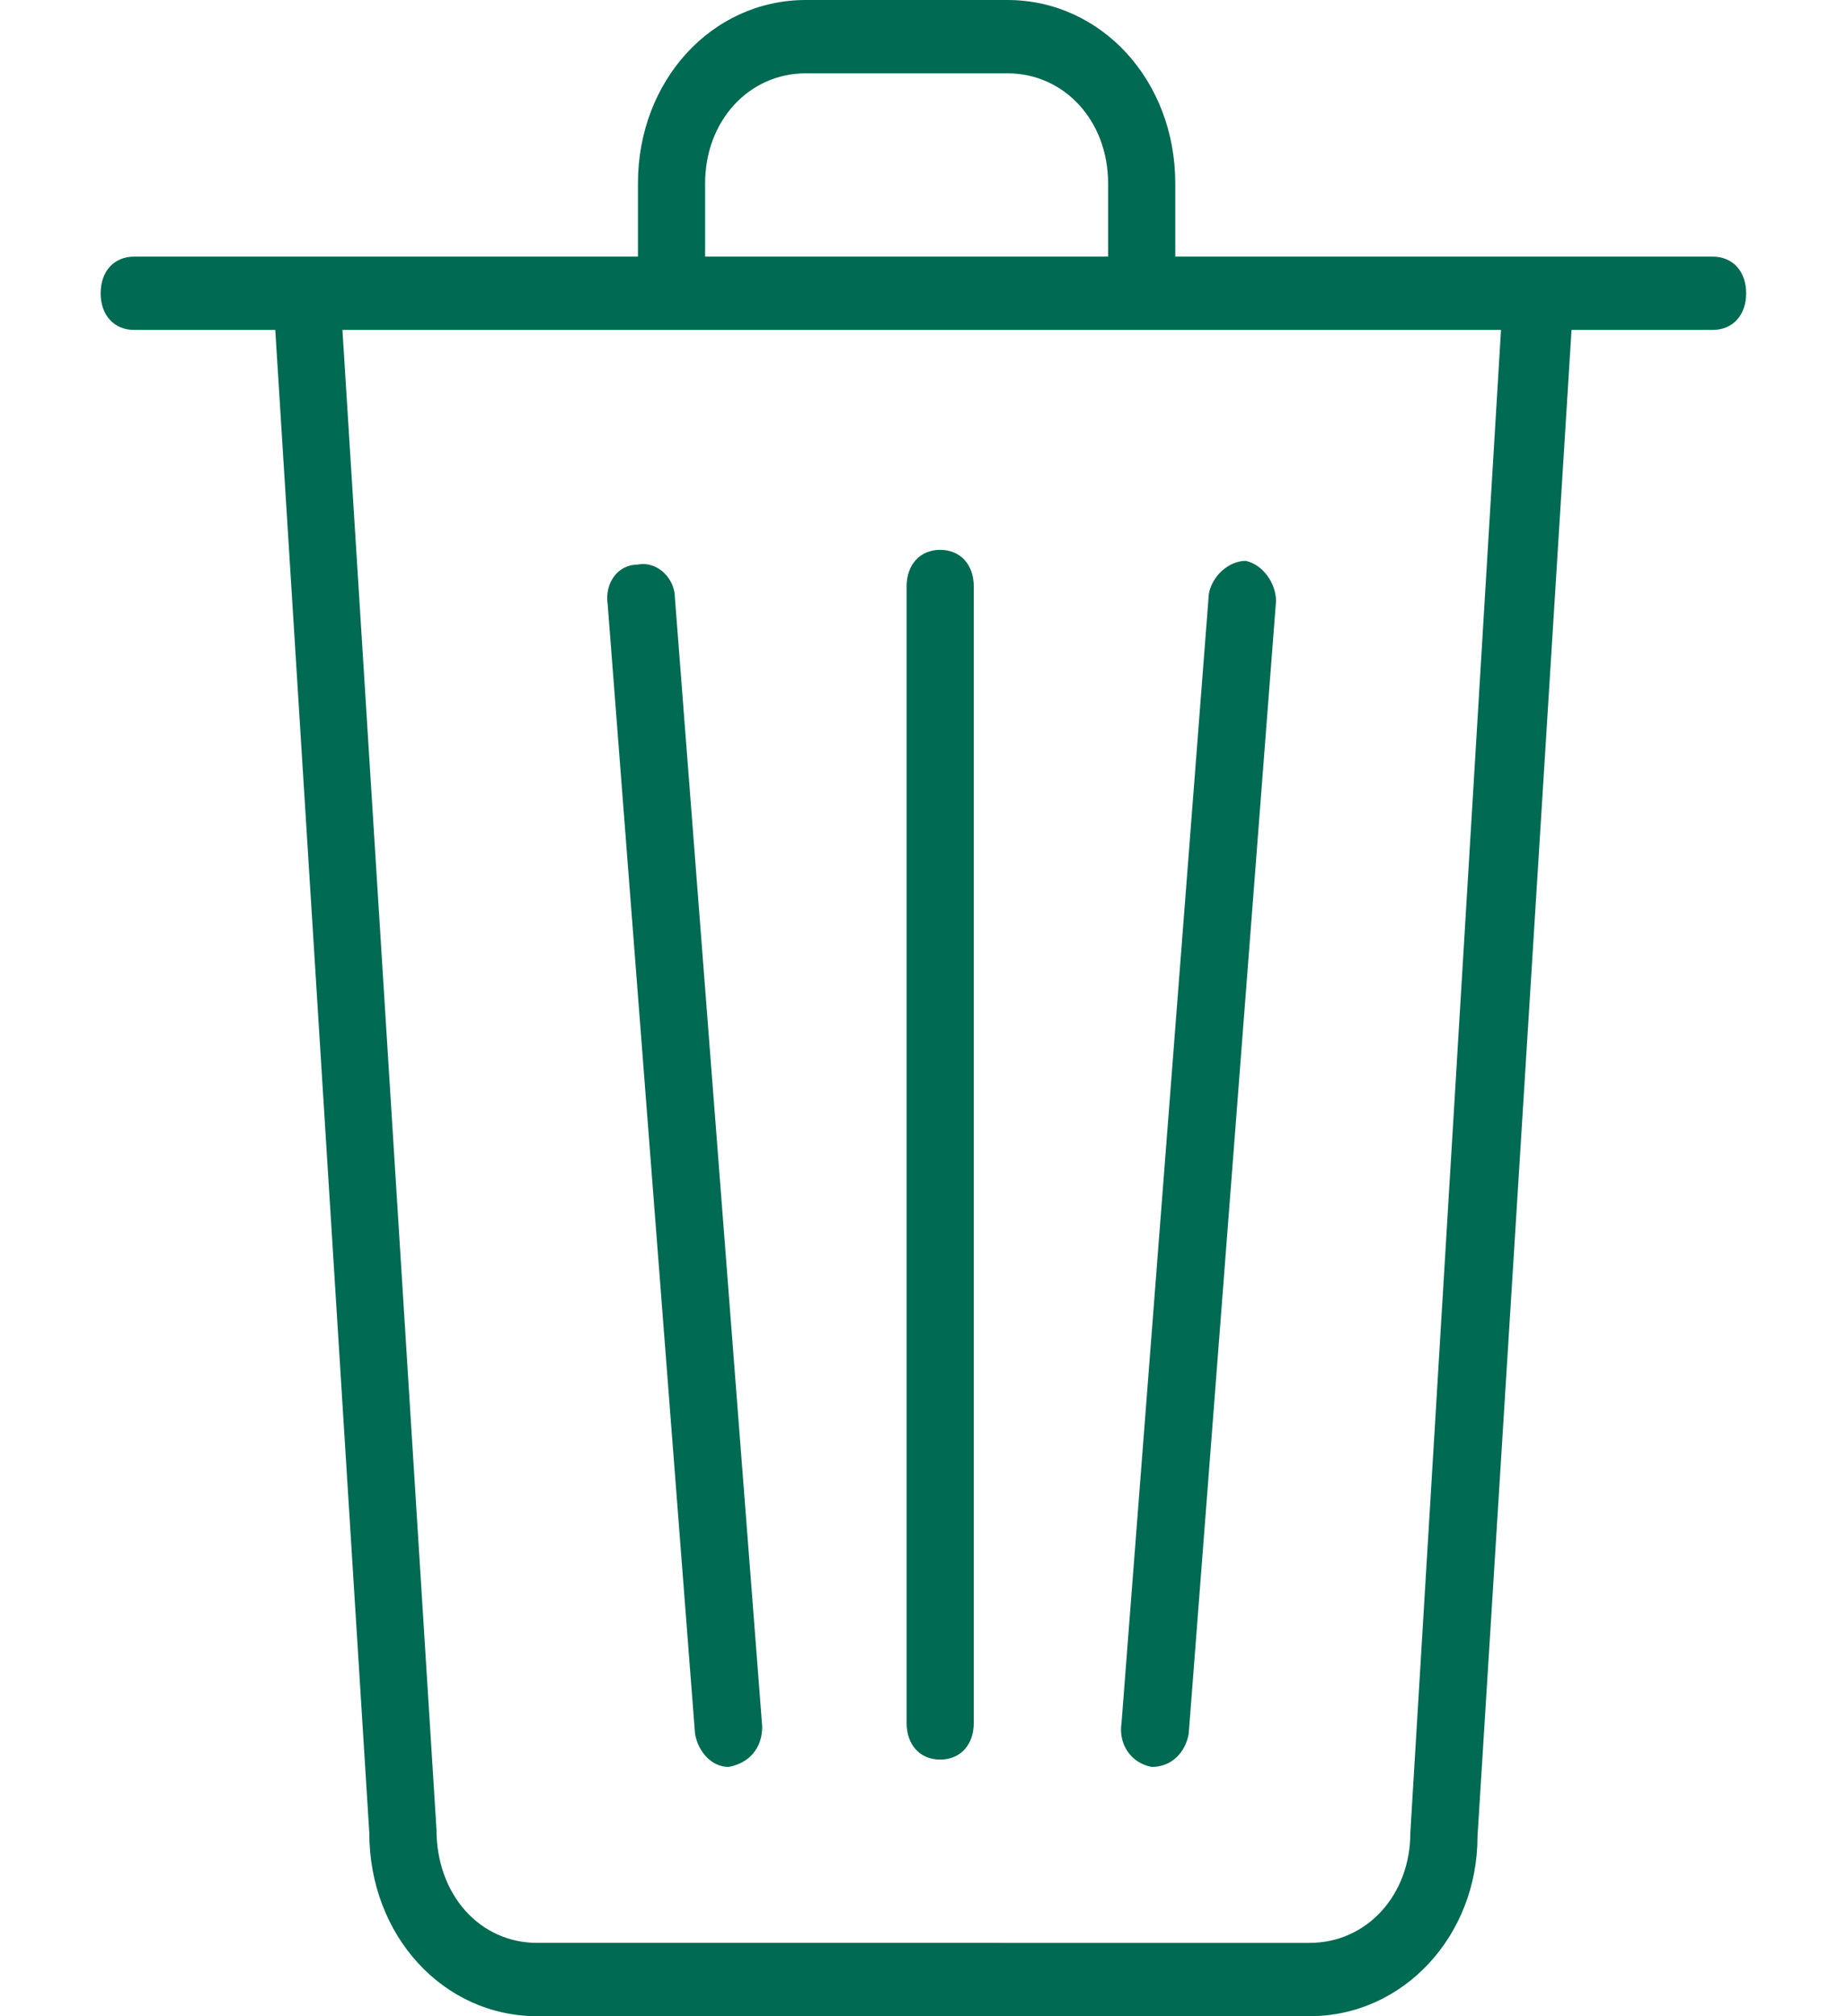<svg version="1.2" xmlns="http://www.w3.org/2000/svg" xmlns:xlink="http://www.w3.org/1999/xlink" overflow="visible" preserveAspectRatio="none" viewBox="-2.997 0 55 55" width="22" height="24"><g>
	<g>
		<path d="M48,7H32V5c0-2.8-2.2-5-5-5h-6c-2.8,0-5,2.2-5,5v2H1C0.4,7,0,7.4,0,8c0,0.6,0.4,1,1,1h4.2L8,50c0,2.8,2.2,5,5,5h23    c2.8,0,5-2.2,5-4.9L43.8,9H48c0.6,0,1-0.4,1-1C49,7.4,48.6,7,48,7z M18,5c0-1.7,1.3-3,3-3h6c1.7,0,3,1.3,3,3v2H18V5z M39,50    c0,1.7-1.3,3-3,3H13c-1.7,0-3-1.3-3-3.1L7.2,9h34.5L39,50z M18.7,48.2C18.8,48.2,18.8,48.2,18.7,48.2c0.6-0.1,1-0.5,1-1.1    l-2.6-30.8c0-0.5-0.5-1-1.1-0.9c-0.6,0-1,0.5-0.9,1.1l2.6,30.8C17.8,47.8,18.2,48.2,18.7,48.2z M31.3,48.2    C31.3,48.2,31.3,48.2,31.3,48.2c0.6,0,1-0.4,1.1-0.9L35,16.4c0-0.5-0.4-1-0.9-1.1c-0.5,0-1,0.4-1.1,0.9l-2.6,30.8    C30.3,47.6,30.7,48.1,31.3,48.2z M25,48c0.6,0,1-0.4,1-1V16c0-0.6-0.4-1-1-1c-0.6,0-1,0.4-1,1v31C24,47.6,24.4,48,25,48z" style="fill: rgb(0, 106, 82);" vector-effect="non-scaling-stroke"/>
	</g>
</g><g/></svg>
